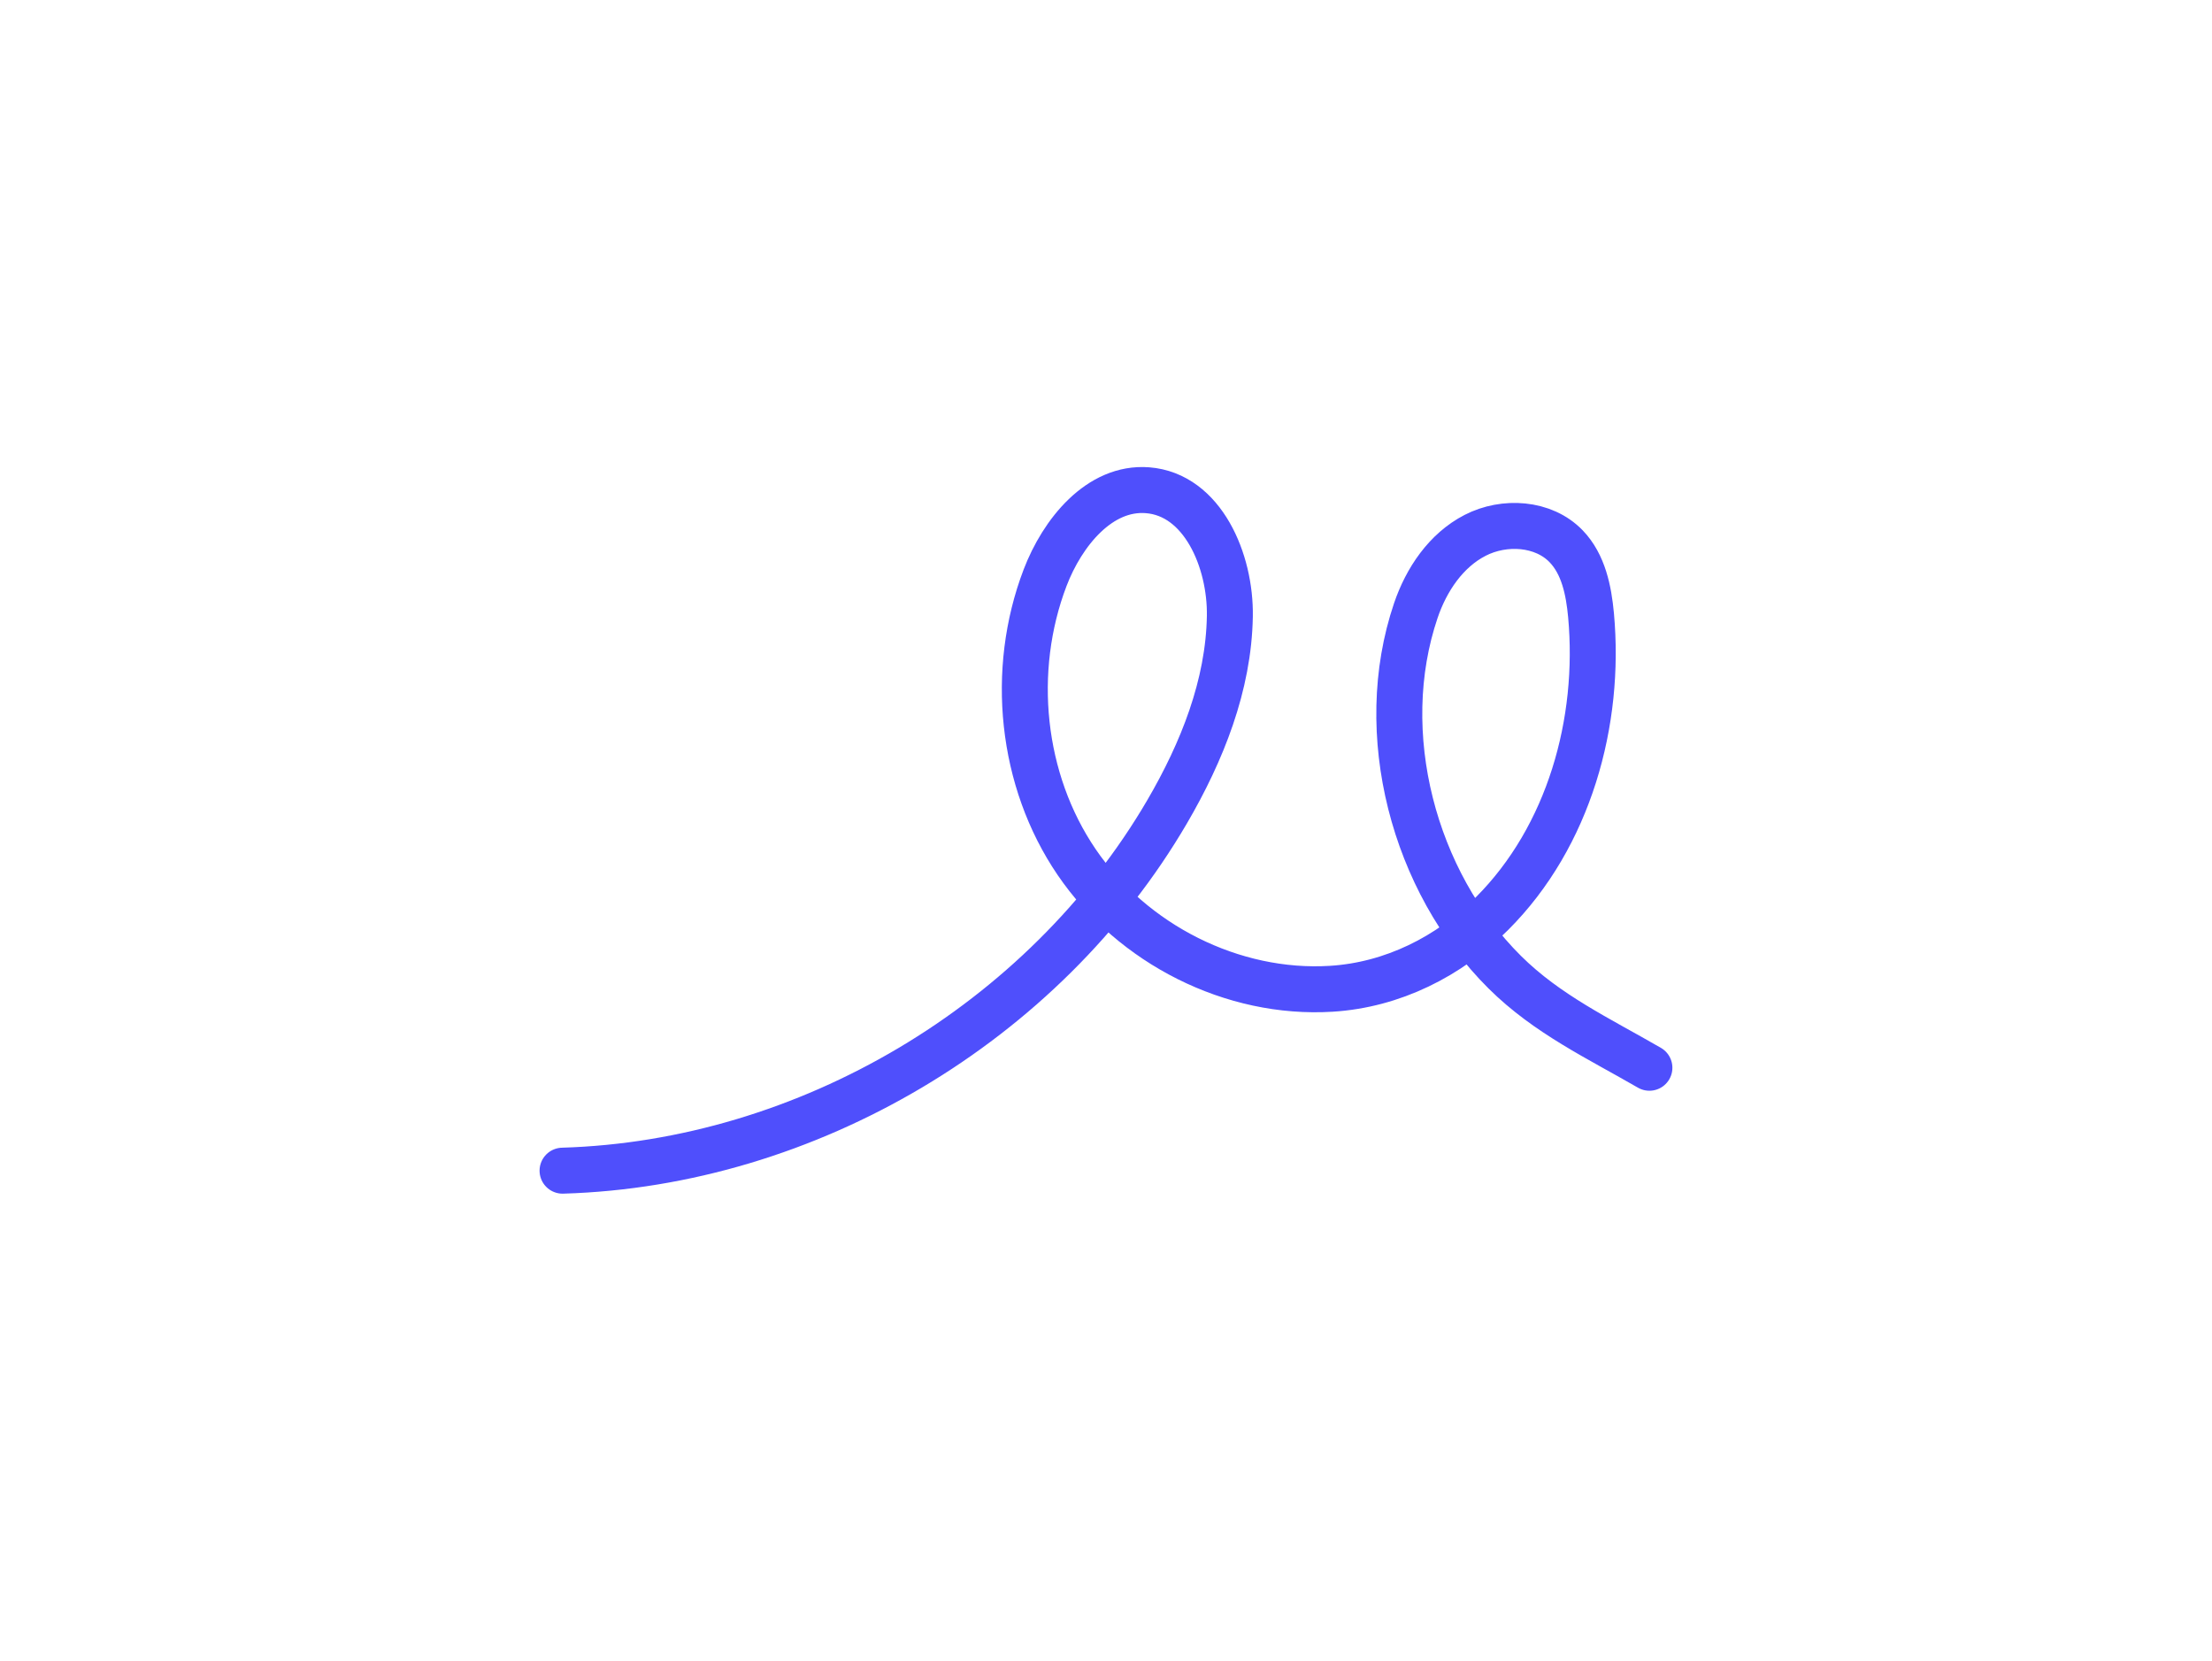 <?xml version="1.0" encoding="UTF-8"?><svg id="Layer_1" xmlns="http://www.w3.org/2000/svg" viewBox="0 0 481.25 361.25"><defs><style>.cls-1{fill:none;stroke:#4f4ffc;stroke-linecap:round;stroke-linejoin:round;stroke-width:10px;}</style></defs><path class="cls-1" d="M122.39,254.66c53.21-1.56,104.69-32.12,131.54-78.09,7.59-13,13.39-27.48,13.64-42.53.2-12.05-5.9-26.46-17.91-27.4-10.47-.81-18.55,9.24-22.29,19.05-7.69,20.15-5.27,44.04,6.88,61.86,12.15,17.82,33.87,28.88,55.4,27.54,13.32-.83,25.6-7,34.98-16.38,16.73-16.74,23.65-41.66,21.52-64.88-.5-5.4-1.65-11.09-5.41-14.99-4.94-5.13-13.46-5.65-19.8-2.39s-10.62,9.62-12.91,16.37c-9.03,26.64-.5,58.96,19.36,78.67,9.23,9.16,20.4,14.38,31.46,20.78"/></svg>